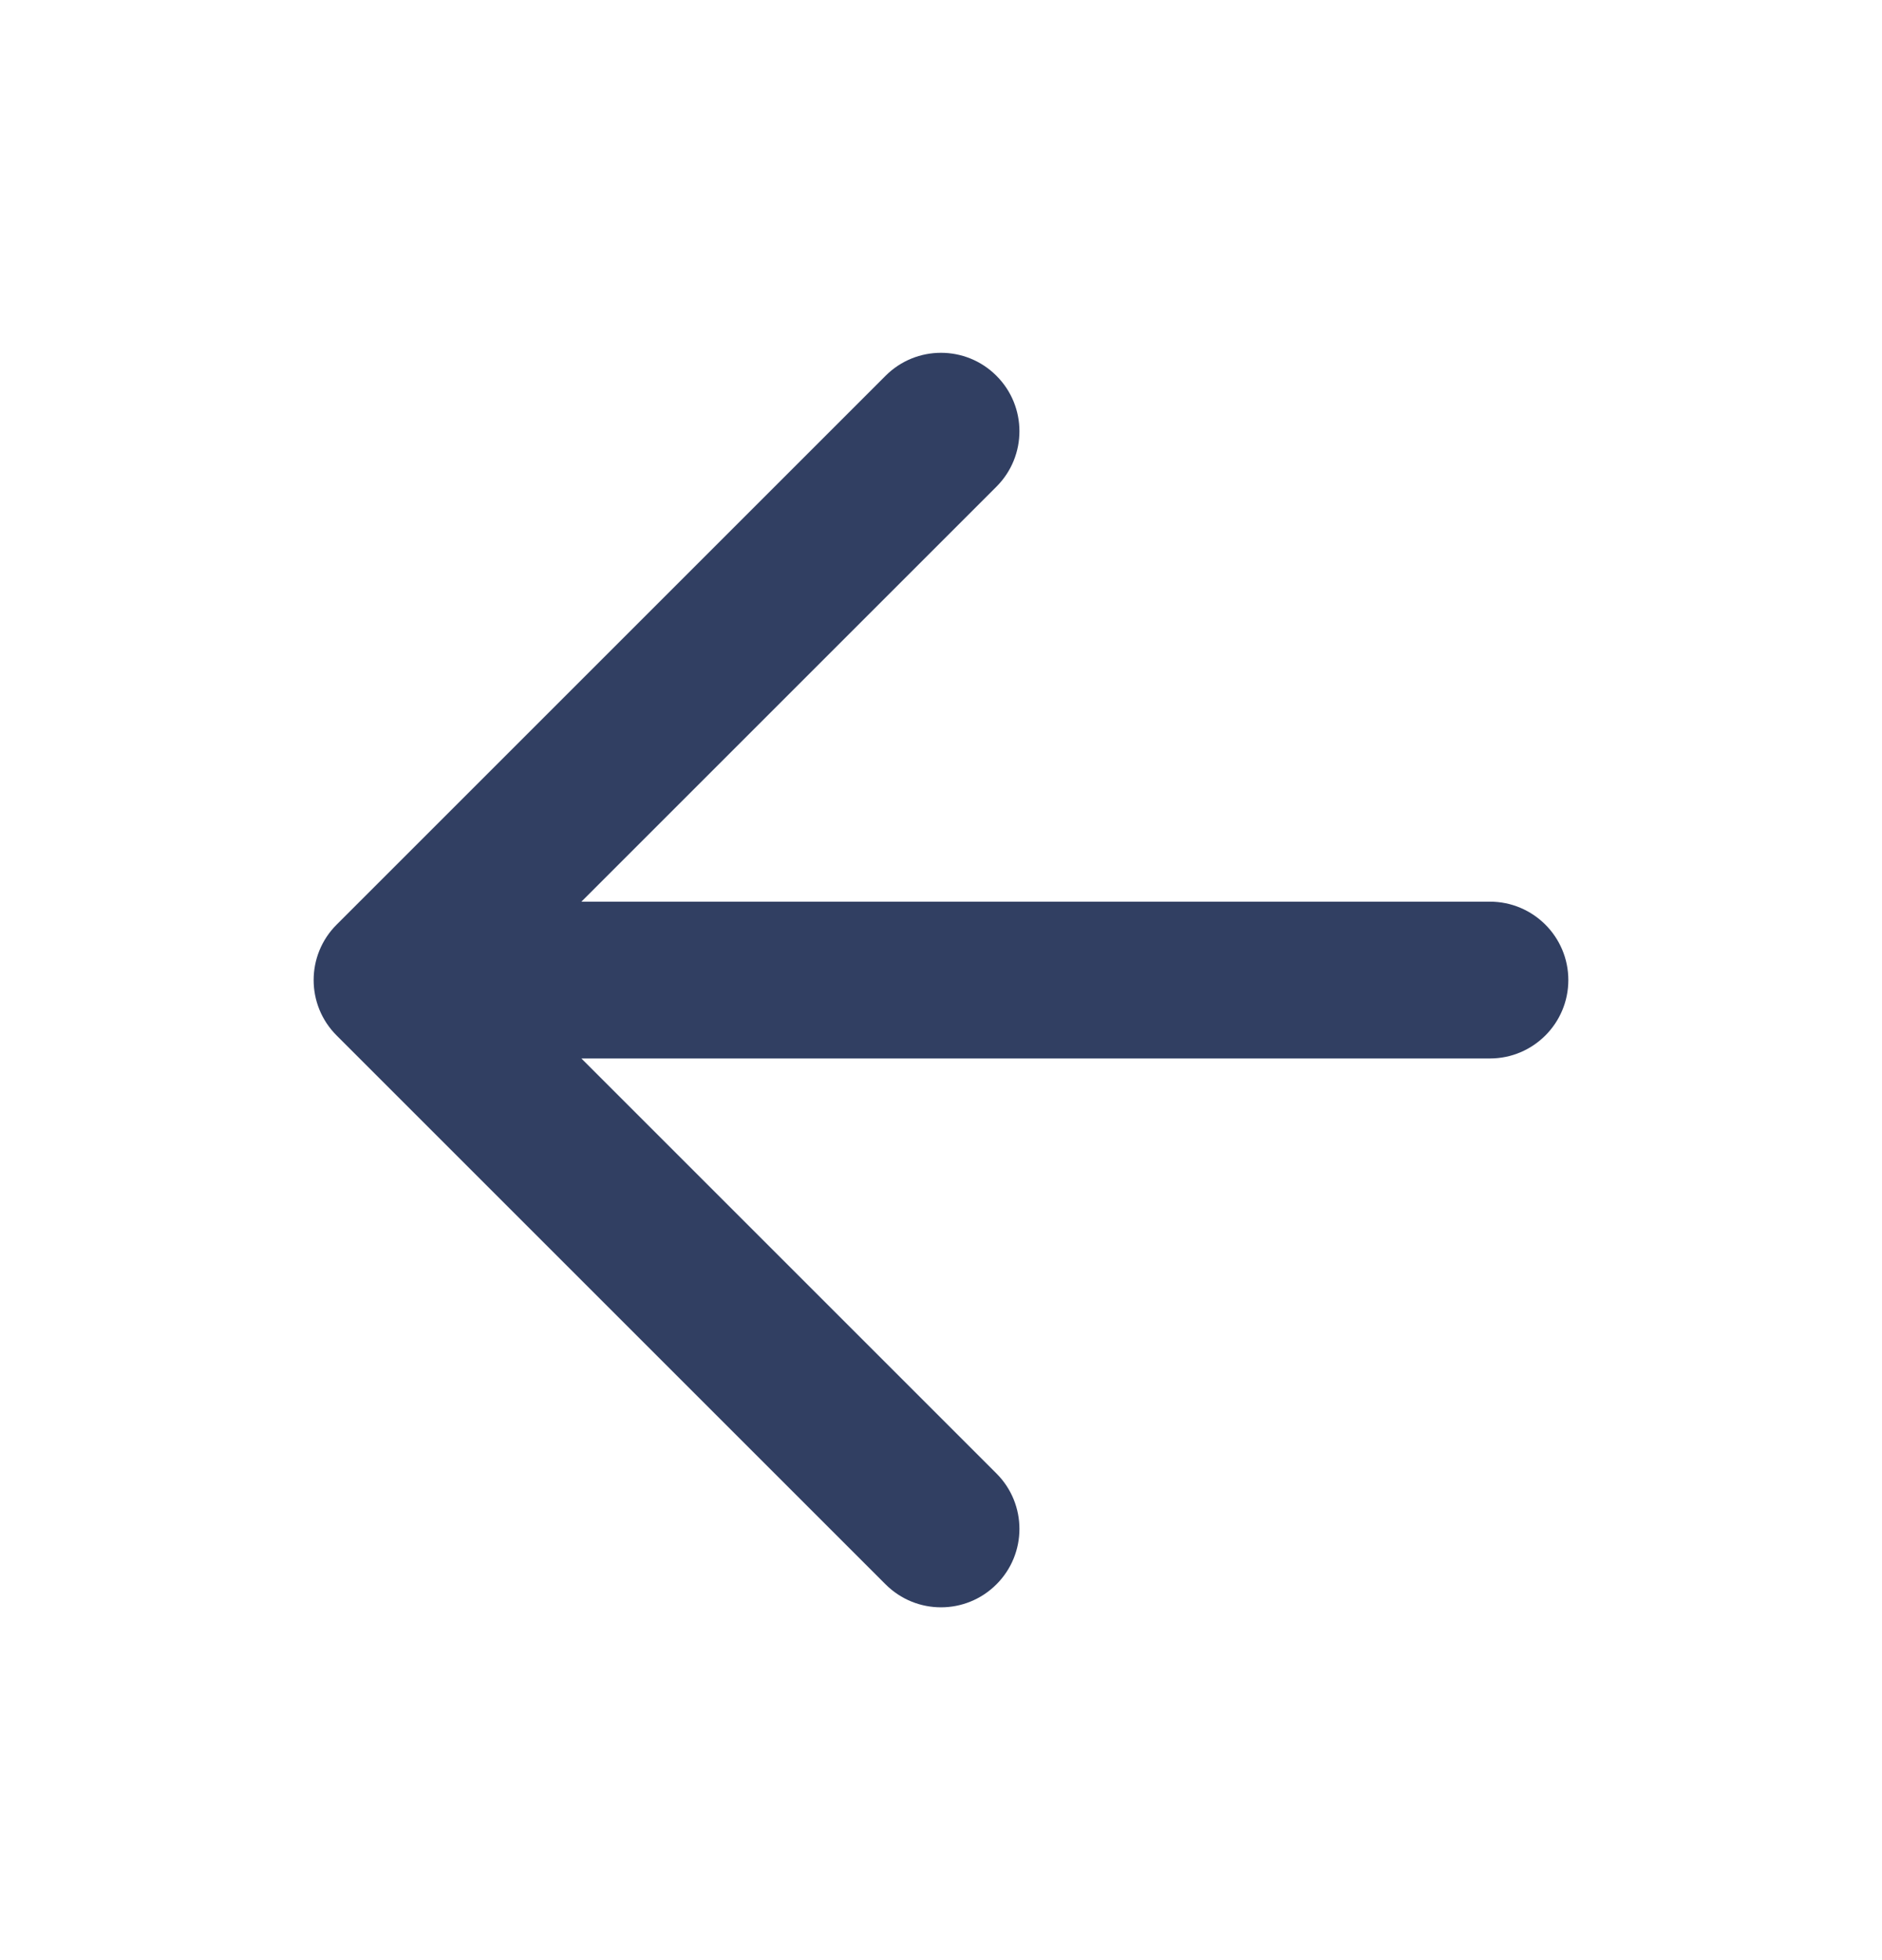 <svg width="24" height="25" viewBox="0 0 24 25" fill="none" xmlns="http://www.w3.org/2000/svg">
<path d="M12.707 6.207C13.098 5.817 13.098 5.183 12.707 4.793C12.317 4.402 11.683 4.402 11.293 4.793L4.293 11.793C3.902 12.183 3.902 12.817 4.293 13.207L11.293 20.207C11.683 20.598 12.317 20.598 12.707 20.207C13.098 19.817 13.098 19.183 12.707 18.793L7.414 13.5L19 13.5C19.552 13.5 20 13.052 20 12.5C20 11.948 19.552 11.5 19 11.5L7.414 11.5L12.707 6.207Z" fill="#313F62"/>
</svg>

